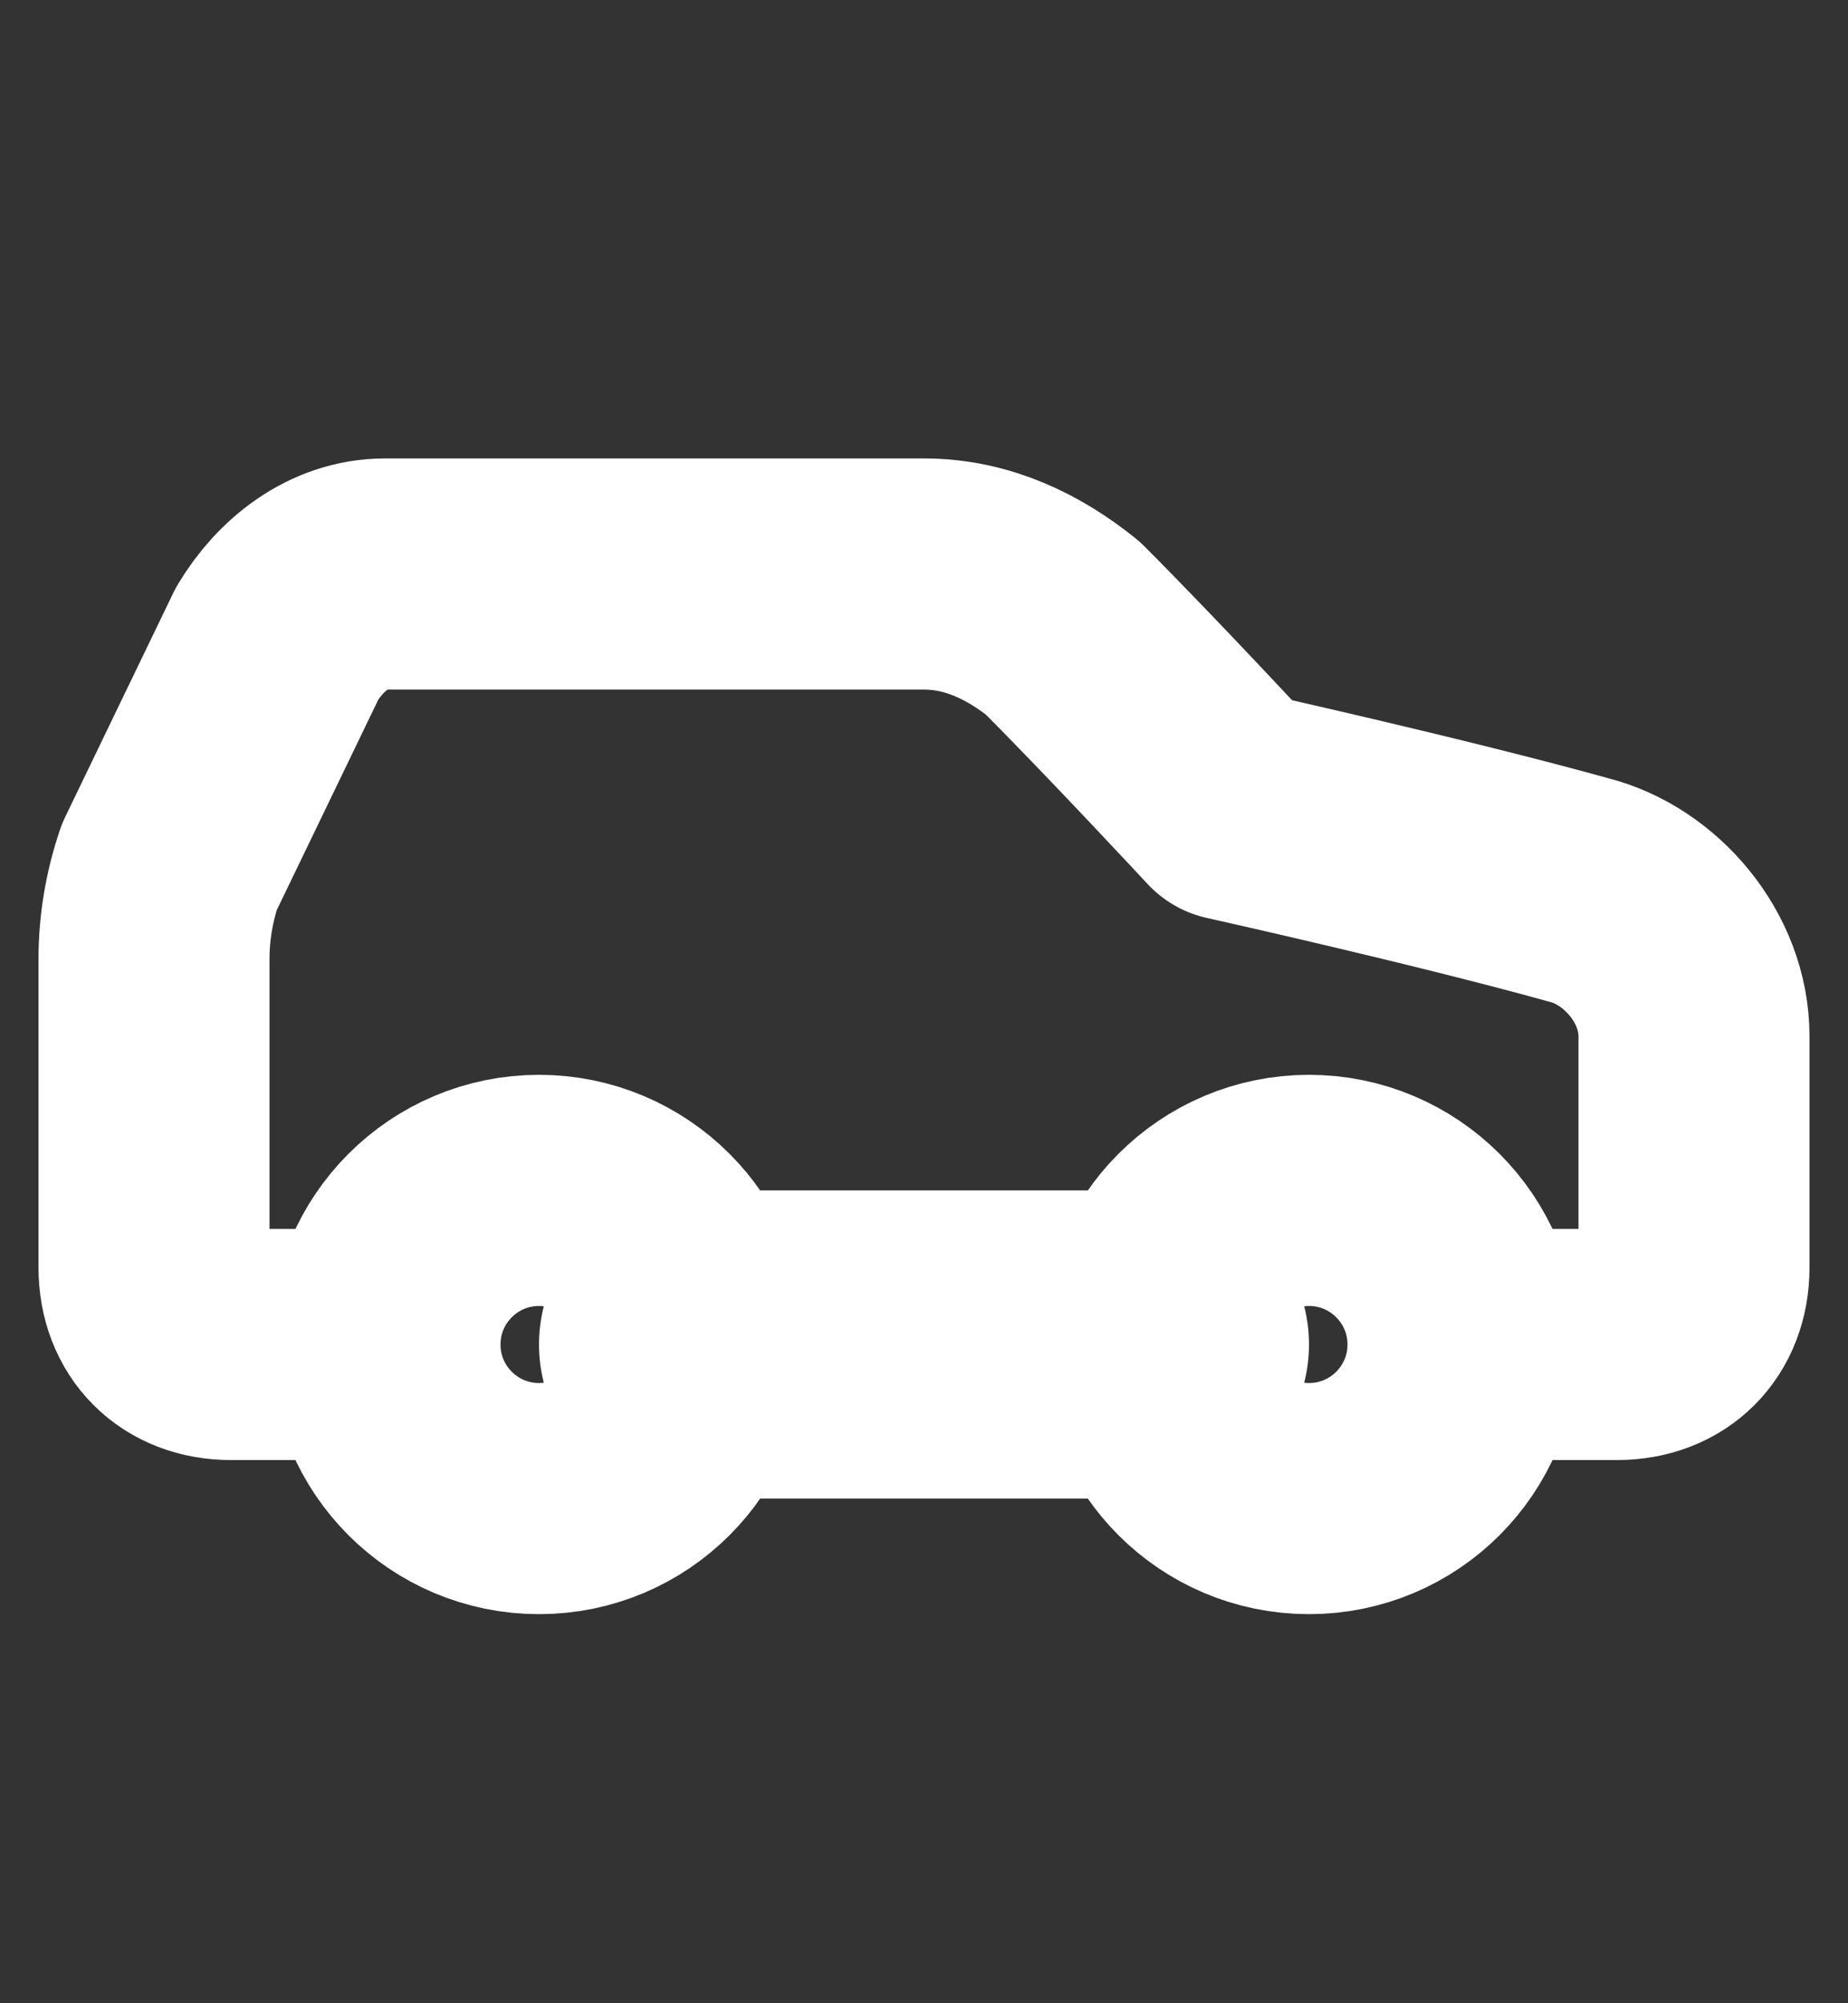 <svg width="12" height="13" viewBox="0 0 12 13" fill="none" xmlns="http://www.w3.org/2000/svg">
<rect x="0" y="0" width="12" height="13" fill="#333333" stroke="none"/>
<path d="M9.5 8.725H10.5C10.8 8.725 11 8.525 11 8.225V6.725C11 6.275 10.65 5.875 10.25 5.775C9.35 5.525 8 5.225 8 5.225C8 5.225 7.35 4.525 6.9 4.075C6.65 3.875 6.35 3.725 6 3.725H2.5C2.2 3.725 1.95 3.925 1.8 4.175L1.1 5.625C1.034 5.818 1 6.021 1 6.225V8.225C1 8.525 1.2 8.725 1.5 8.725H2.5" stroke="white" stroke-width="1.5" stroke-linecap="round" stroke-linejoin="round"/>
<path d="M3.5 9.725C4.052 9.725 4.5 9.278 4.5 8.725C4.5 8.173 4.052 7.725 3.5 7.725C2.948 7.725 2.5 8.173 2.5 8.725C2.5 9.278 2.948 9.725 3.5 9.725Z" stroke="white" stroke-width="1.5" stroke-linecap="round" stroke-linejoin="round"/>
<path d="M4.5 8.725H7.5" stroke="white" stroke-width="2" stroke-linecap="round" stroke-linejoin="round"/>
<path d="M8.5 9.725C9.052 9.725 9.5 9.278 9.5 8.725C9.5 8.173 9.052 7.725 8.5 7.725C7.948 7.725 7.5 8.173 7.5 8.725C7.5 9.278 7.948 9.725 8.5 9.725Z" stroke="white" stroke-width="1.5" stroke-linecap="round" stroke-linejoin="round"/>
</svg>
